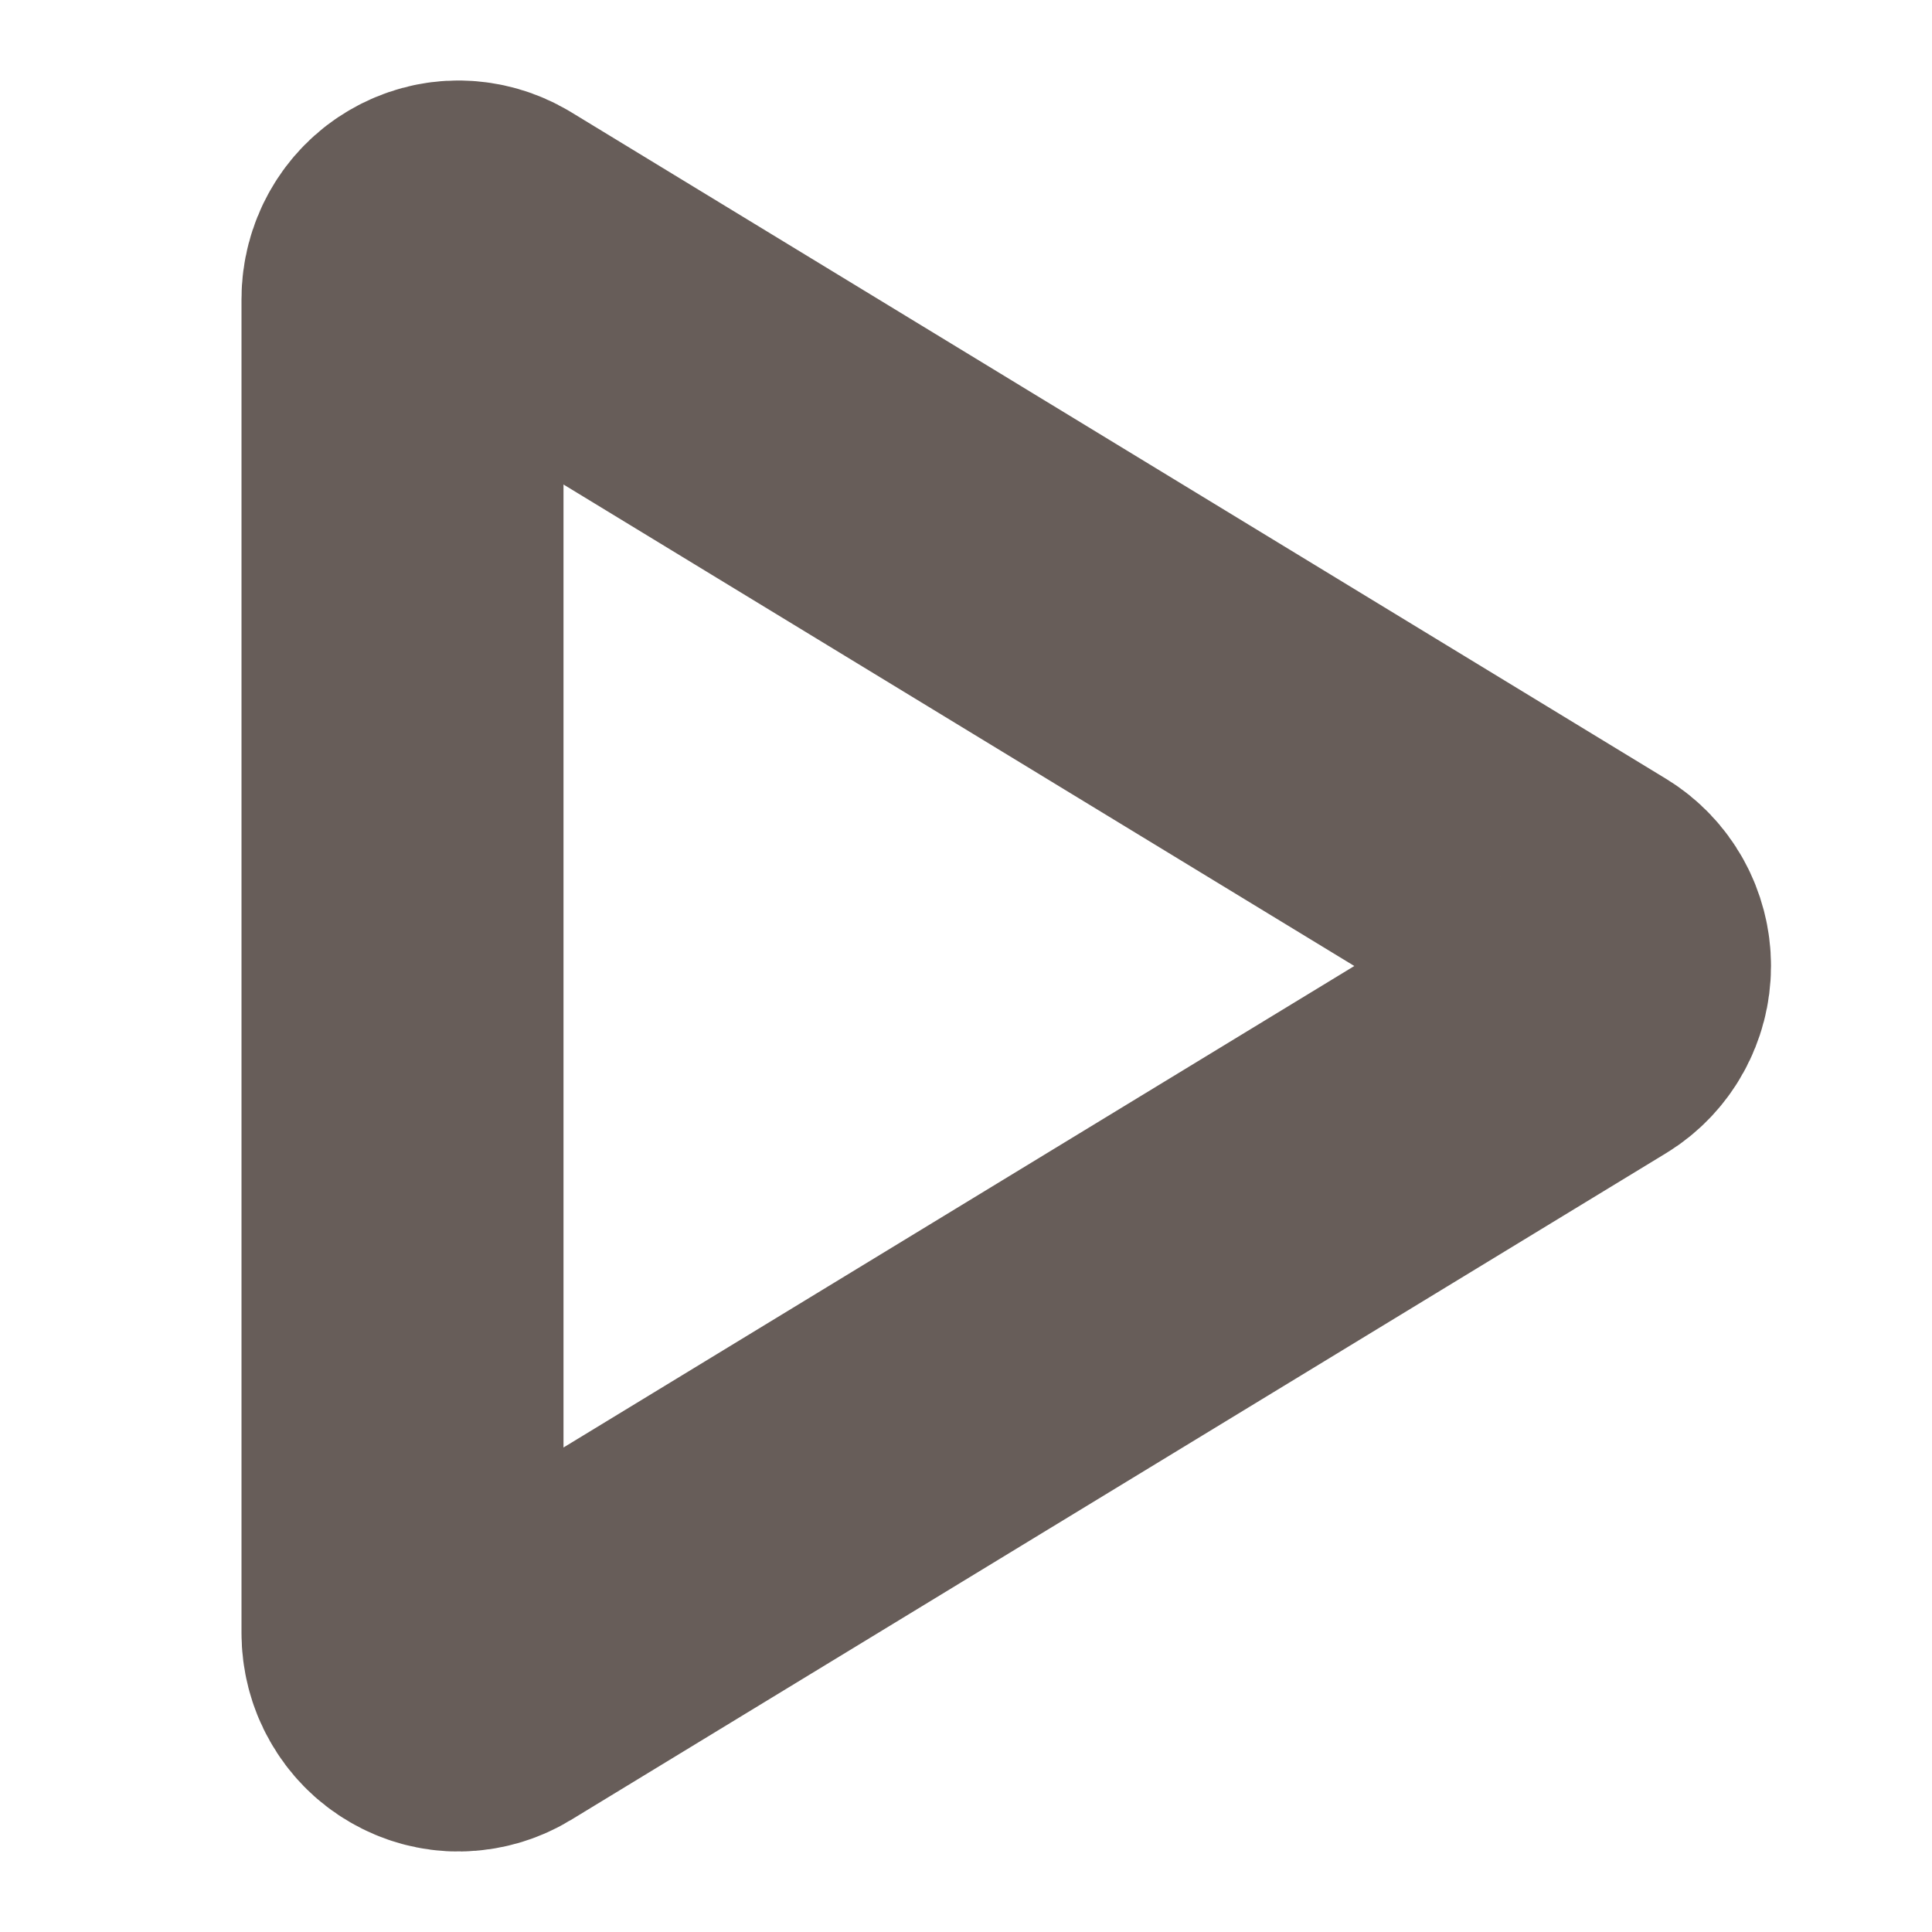 <svg width="12" height="12" viewBox="0 0 12 12" fill="none" xmlns="http://www.w3.org/2000/svg">
<g id="Play">
<path id="Vector" d="M3.026 1.55C2.973 1.518 2.913 1.501 2.851 1.5C2.79 1.499 2.729 1.516 2.676 1.547C2.622 1.578 2.578 1.623 2.547 1.678C2.516 1.733 2.5 1.795 2.5 1.858V10.142C2.5 10.205 2.516 10.268 2.547 10.322C2.578 10.377 2.622 10.422 2.676 10.453C2.729 10.484 2.79 10.501 2.851 10.5C2.913 10.499 2.973 10.482 3.026 10.45L9.829 6.308C9.881 6.276 9.924 6.231 9.954 6.177C9.984 6.123 10 6.062 10 6C10 5.938 9.984 5.877 9.954 5.823C9.924 5.769 9.881 5.724 9.829 5.692L3.026 1.55Z" stroke="#675D59" stroke-width="2" stroke-linecap="round" stroke-linejoin="round"/>
</g>
</svg>
